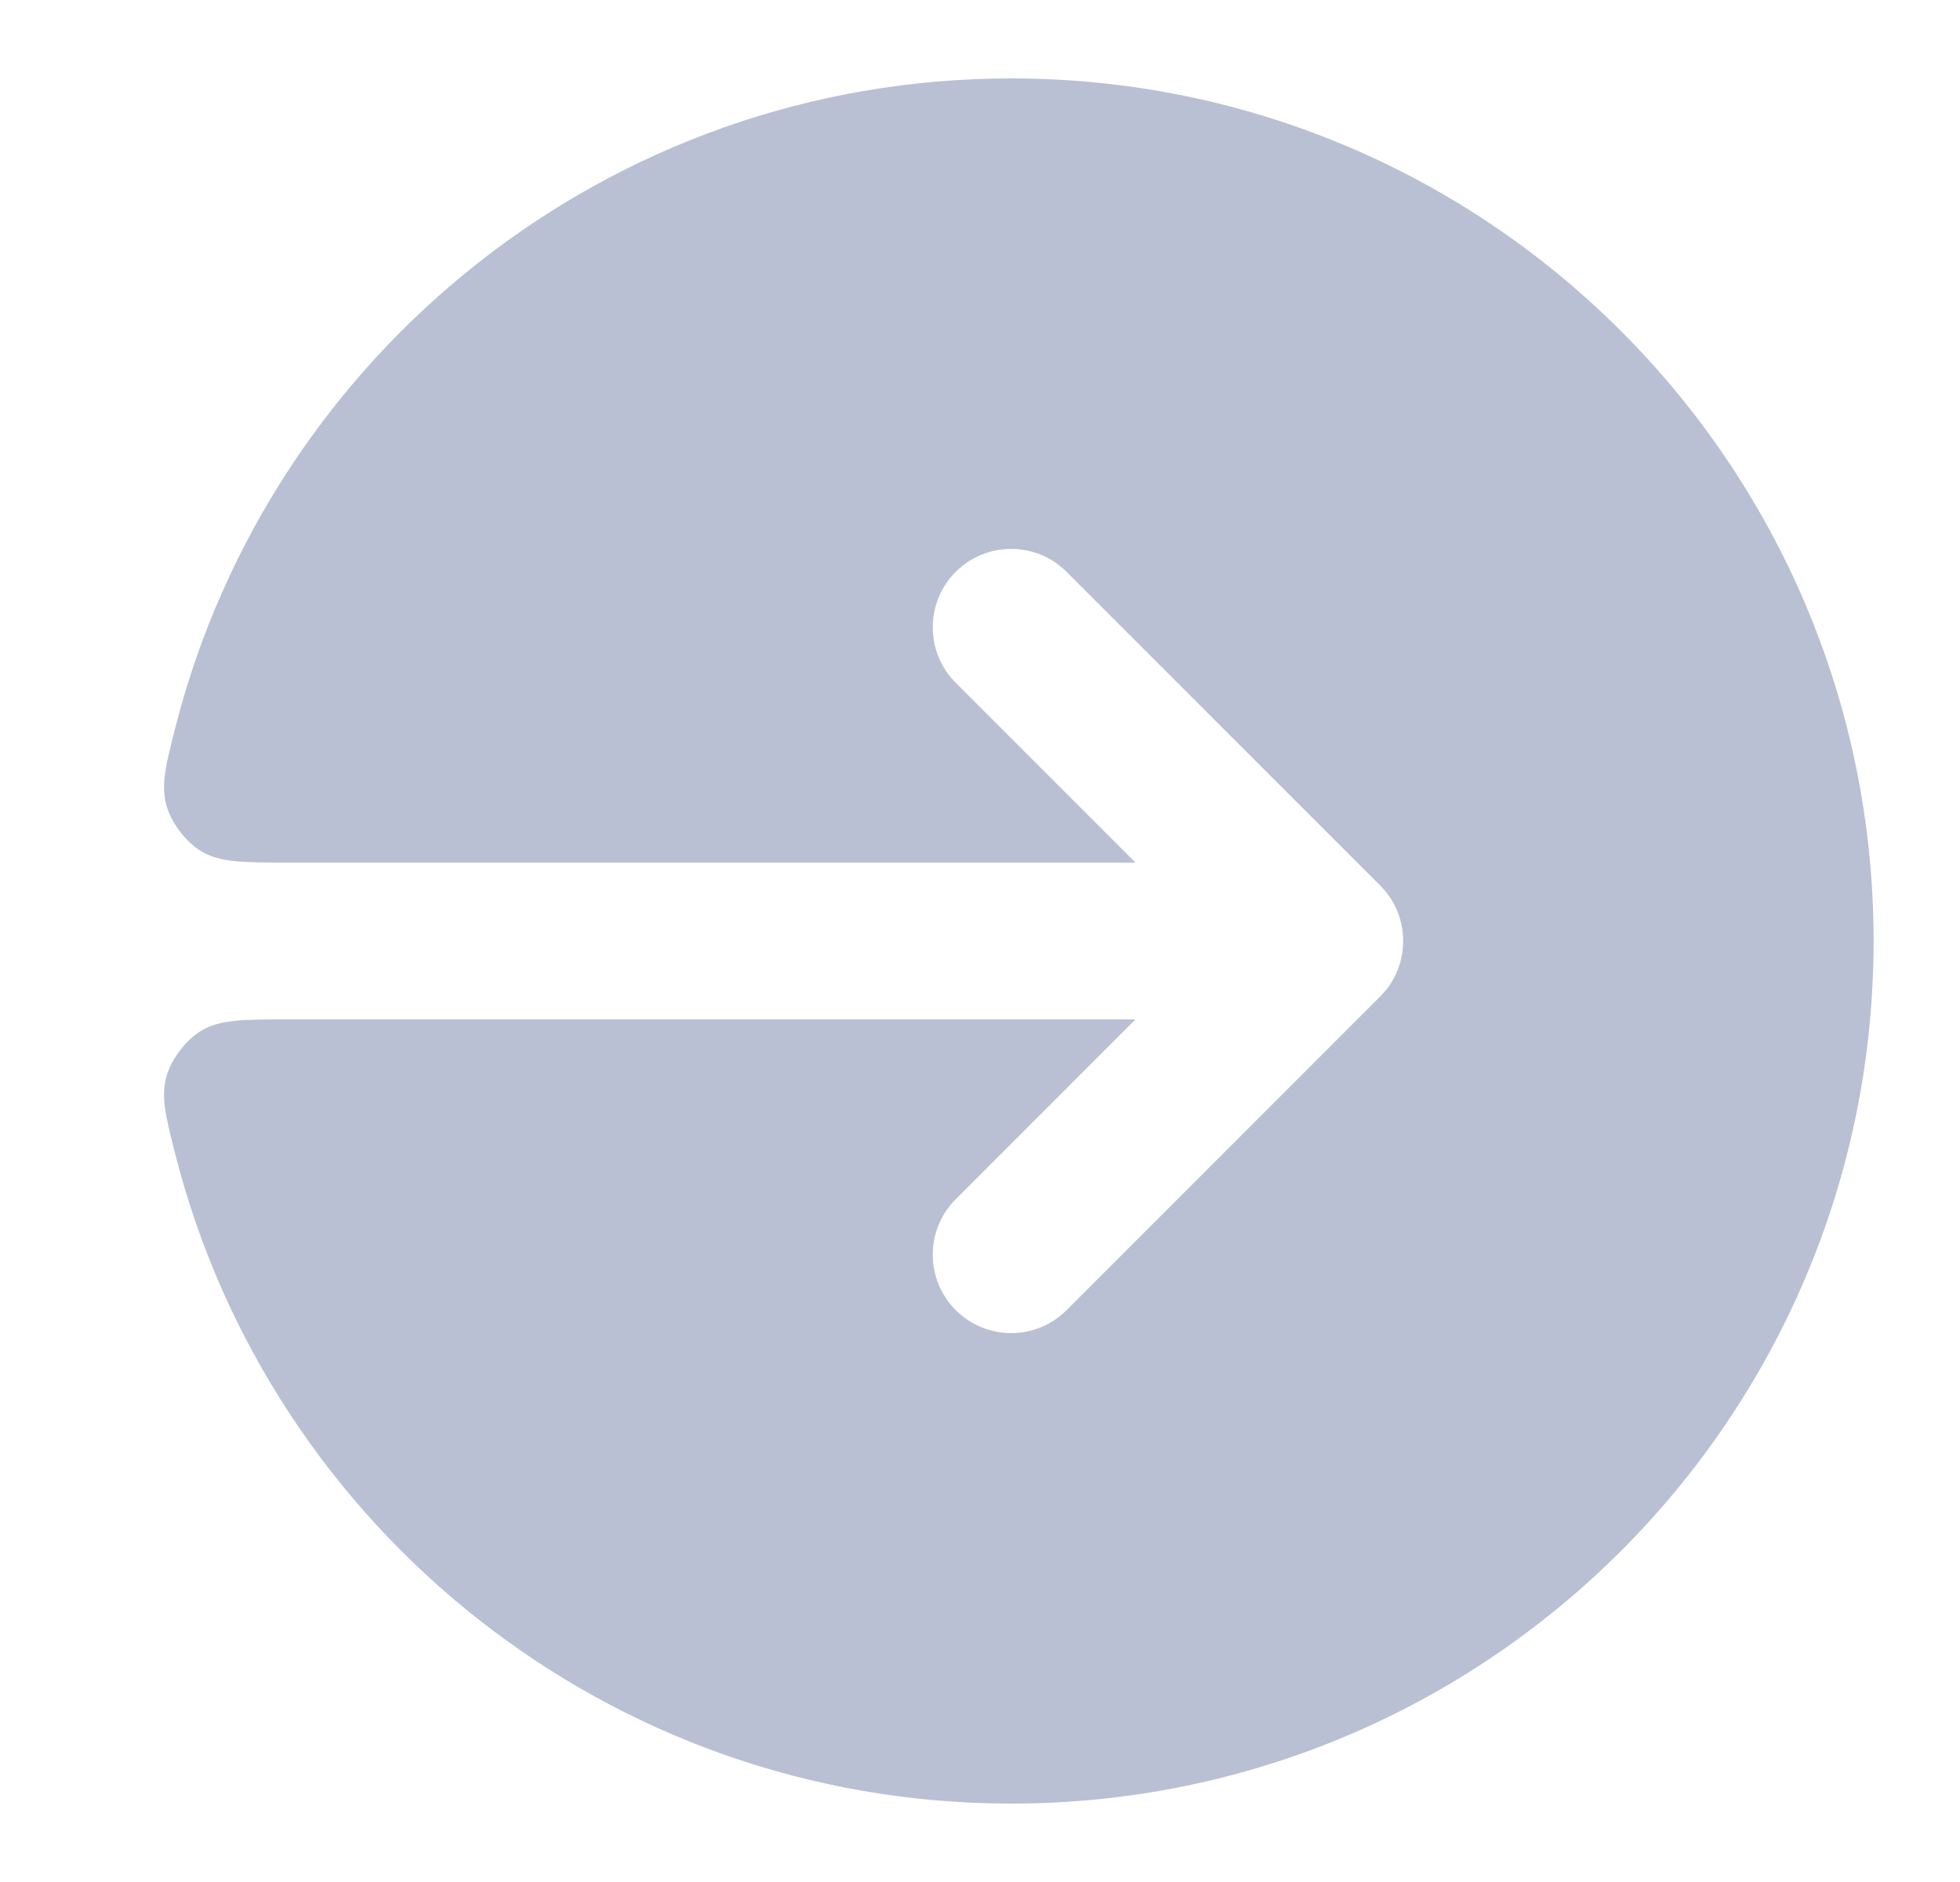 <svg width="25" height="24" viewBox="0 0 25 24" fill="none" xmlns="http://www.w3.org/2000/svg">
<path d="M2.237 14.724C2.11 14.225 2.047 13.976 2.129 13.708C2.194 13.494 2.375 13.261 2.566 13.145C2.805 13 3.101 13 3.693 13L14.483 13L12.19 15.293C11.8 15.683 11.8 16.317 12.19 16.707C12.581 17.098 13.214 17.098 13.605 16.707L17.605 12.707C17.995 12.317 17.995 11.683 17.605 11.293L13.605 7.293C13.214 6.902 12.581 6.902 12.19 7.293C11.8 7.683 11.8 8.317 12.19 8.707L14.483 11L3.693 11C3.101 11 2.805 11 2.566 10.855C2.375 10.739 2.194 10.506 2.129 10.292C2.047 10.024 2.11 9.775 2.237 9.276C3.45 4.518 7.763 1 12.898 1C18.973 1 23.898 5.925 23.898 12C23.898 18.075 18.973 23 12.898 23C7.763 23 3.45 19.482 2.237 14.724Z" fill="#B9C0D4"/>
</svg>

